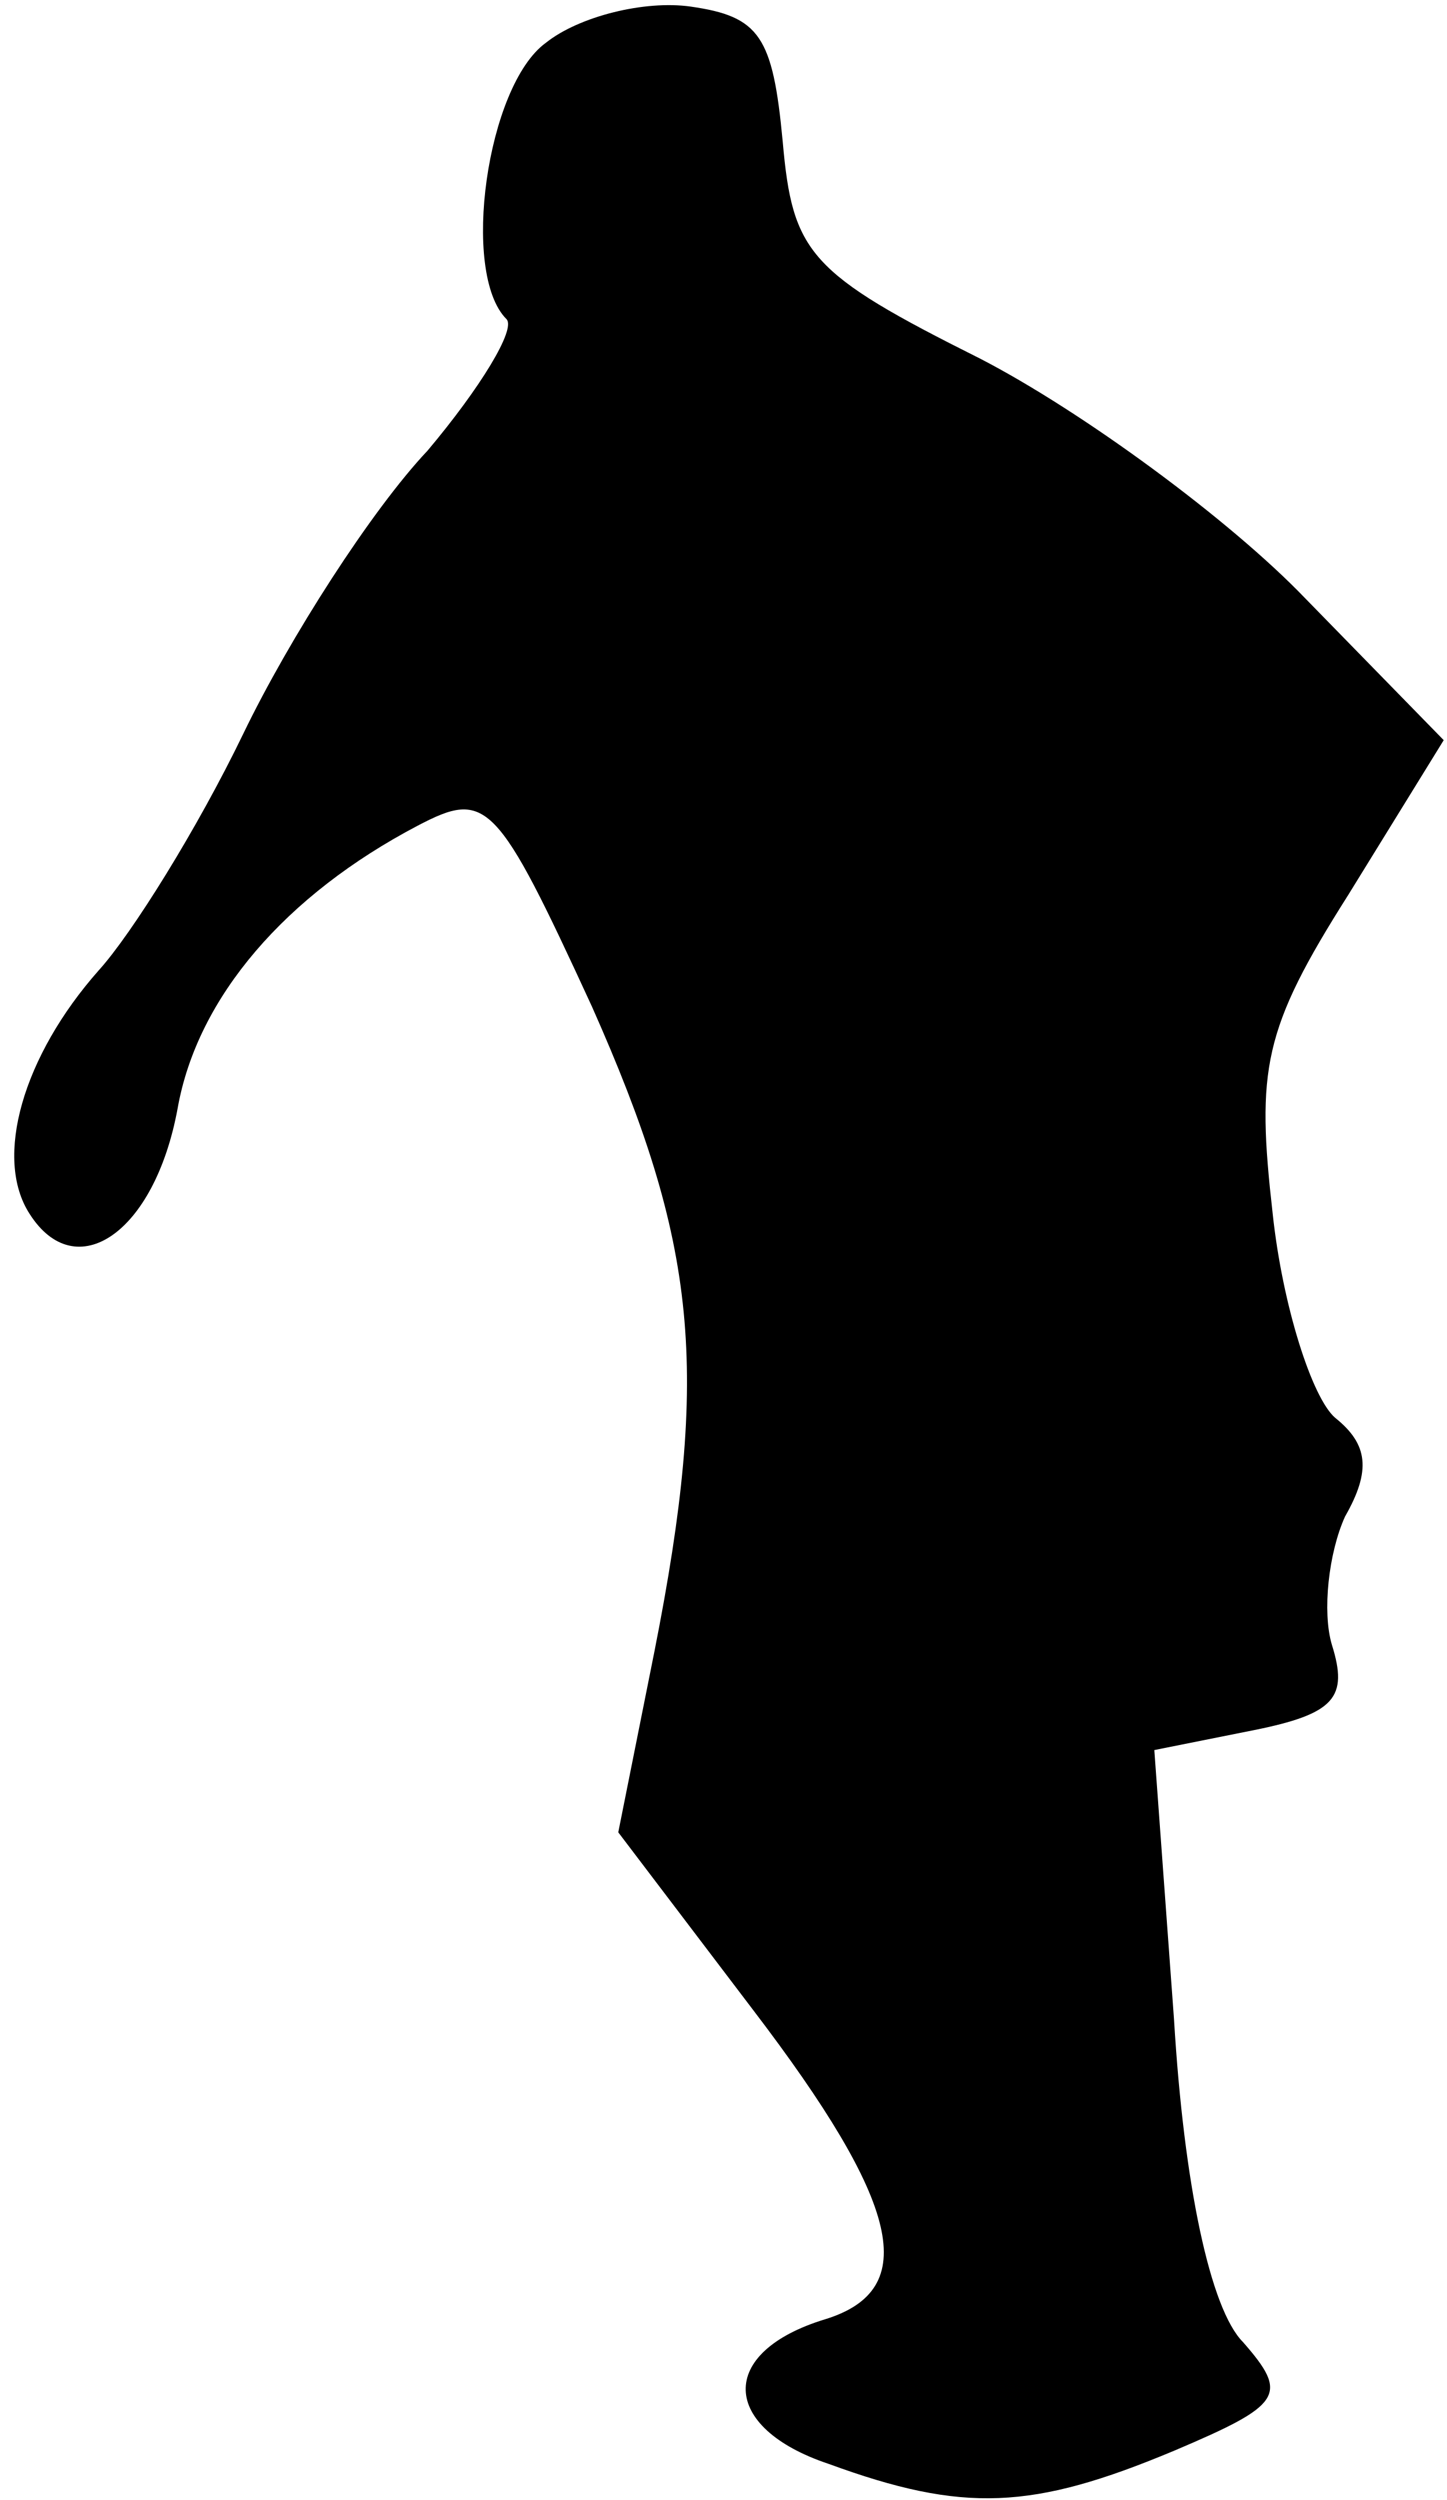 <?xml version="1.0" standalone="no"?>
<!DOCTYPE svg PUBLIC "-//W3C//DTD SVG 20010904//EN"
 "http://www.w3.org/TR/2001/REC-SVG-20010904/DTD/svg10.dtd">
<svg version="1.0" xmlns="http://www.w3.org/2000/svg"
 width="44pt" height="76pt" viewBox="0 0 44 76"
 preserveAspectRatio="xMidYMid meet">
<g transform="translate(0,76) scale(0.1,-0.1)"
fill="#000000" stroke="none">
<path fill="#000000" stroke="none" d="M166 747 c-18 -13 -26 -70 -12 -84 3
-3 -8 -21 -24 -40 -17 -18 -42 -57 -56 -86 -14 -29 -34 -61 -44 -72 -23 -26
-32 -57 -21 -74 14 -22 38 -6 45 32 6 34 33 65 73 86 21 11 24 8 53 -55 32
-72 36 -110 19 -196 l-11 -55 41 -54 c45 -59 51 -85 22 -94 -33 -10 -32 -33 1
-44 41 -15 62 -14 105 4 33 14 35 17 21 33 -10 10 -18 48 -21 98 l-6 82 30 6
c25 5 29 10 24 26 -3 10 -1 28 4 39 8 14 7 22 -3 30 -7 6 -16 34 -19 62 -5 44
-3 56 23 97 l29 47 -42 43 c-23 24 -68 57 -99 73 -52 26 -57 32 -60 66 -3 32
-7 38 -28 41 -14 2 -34 -3 -44 -11z"/>
</g>
</svg>
